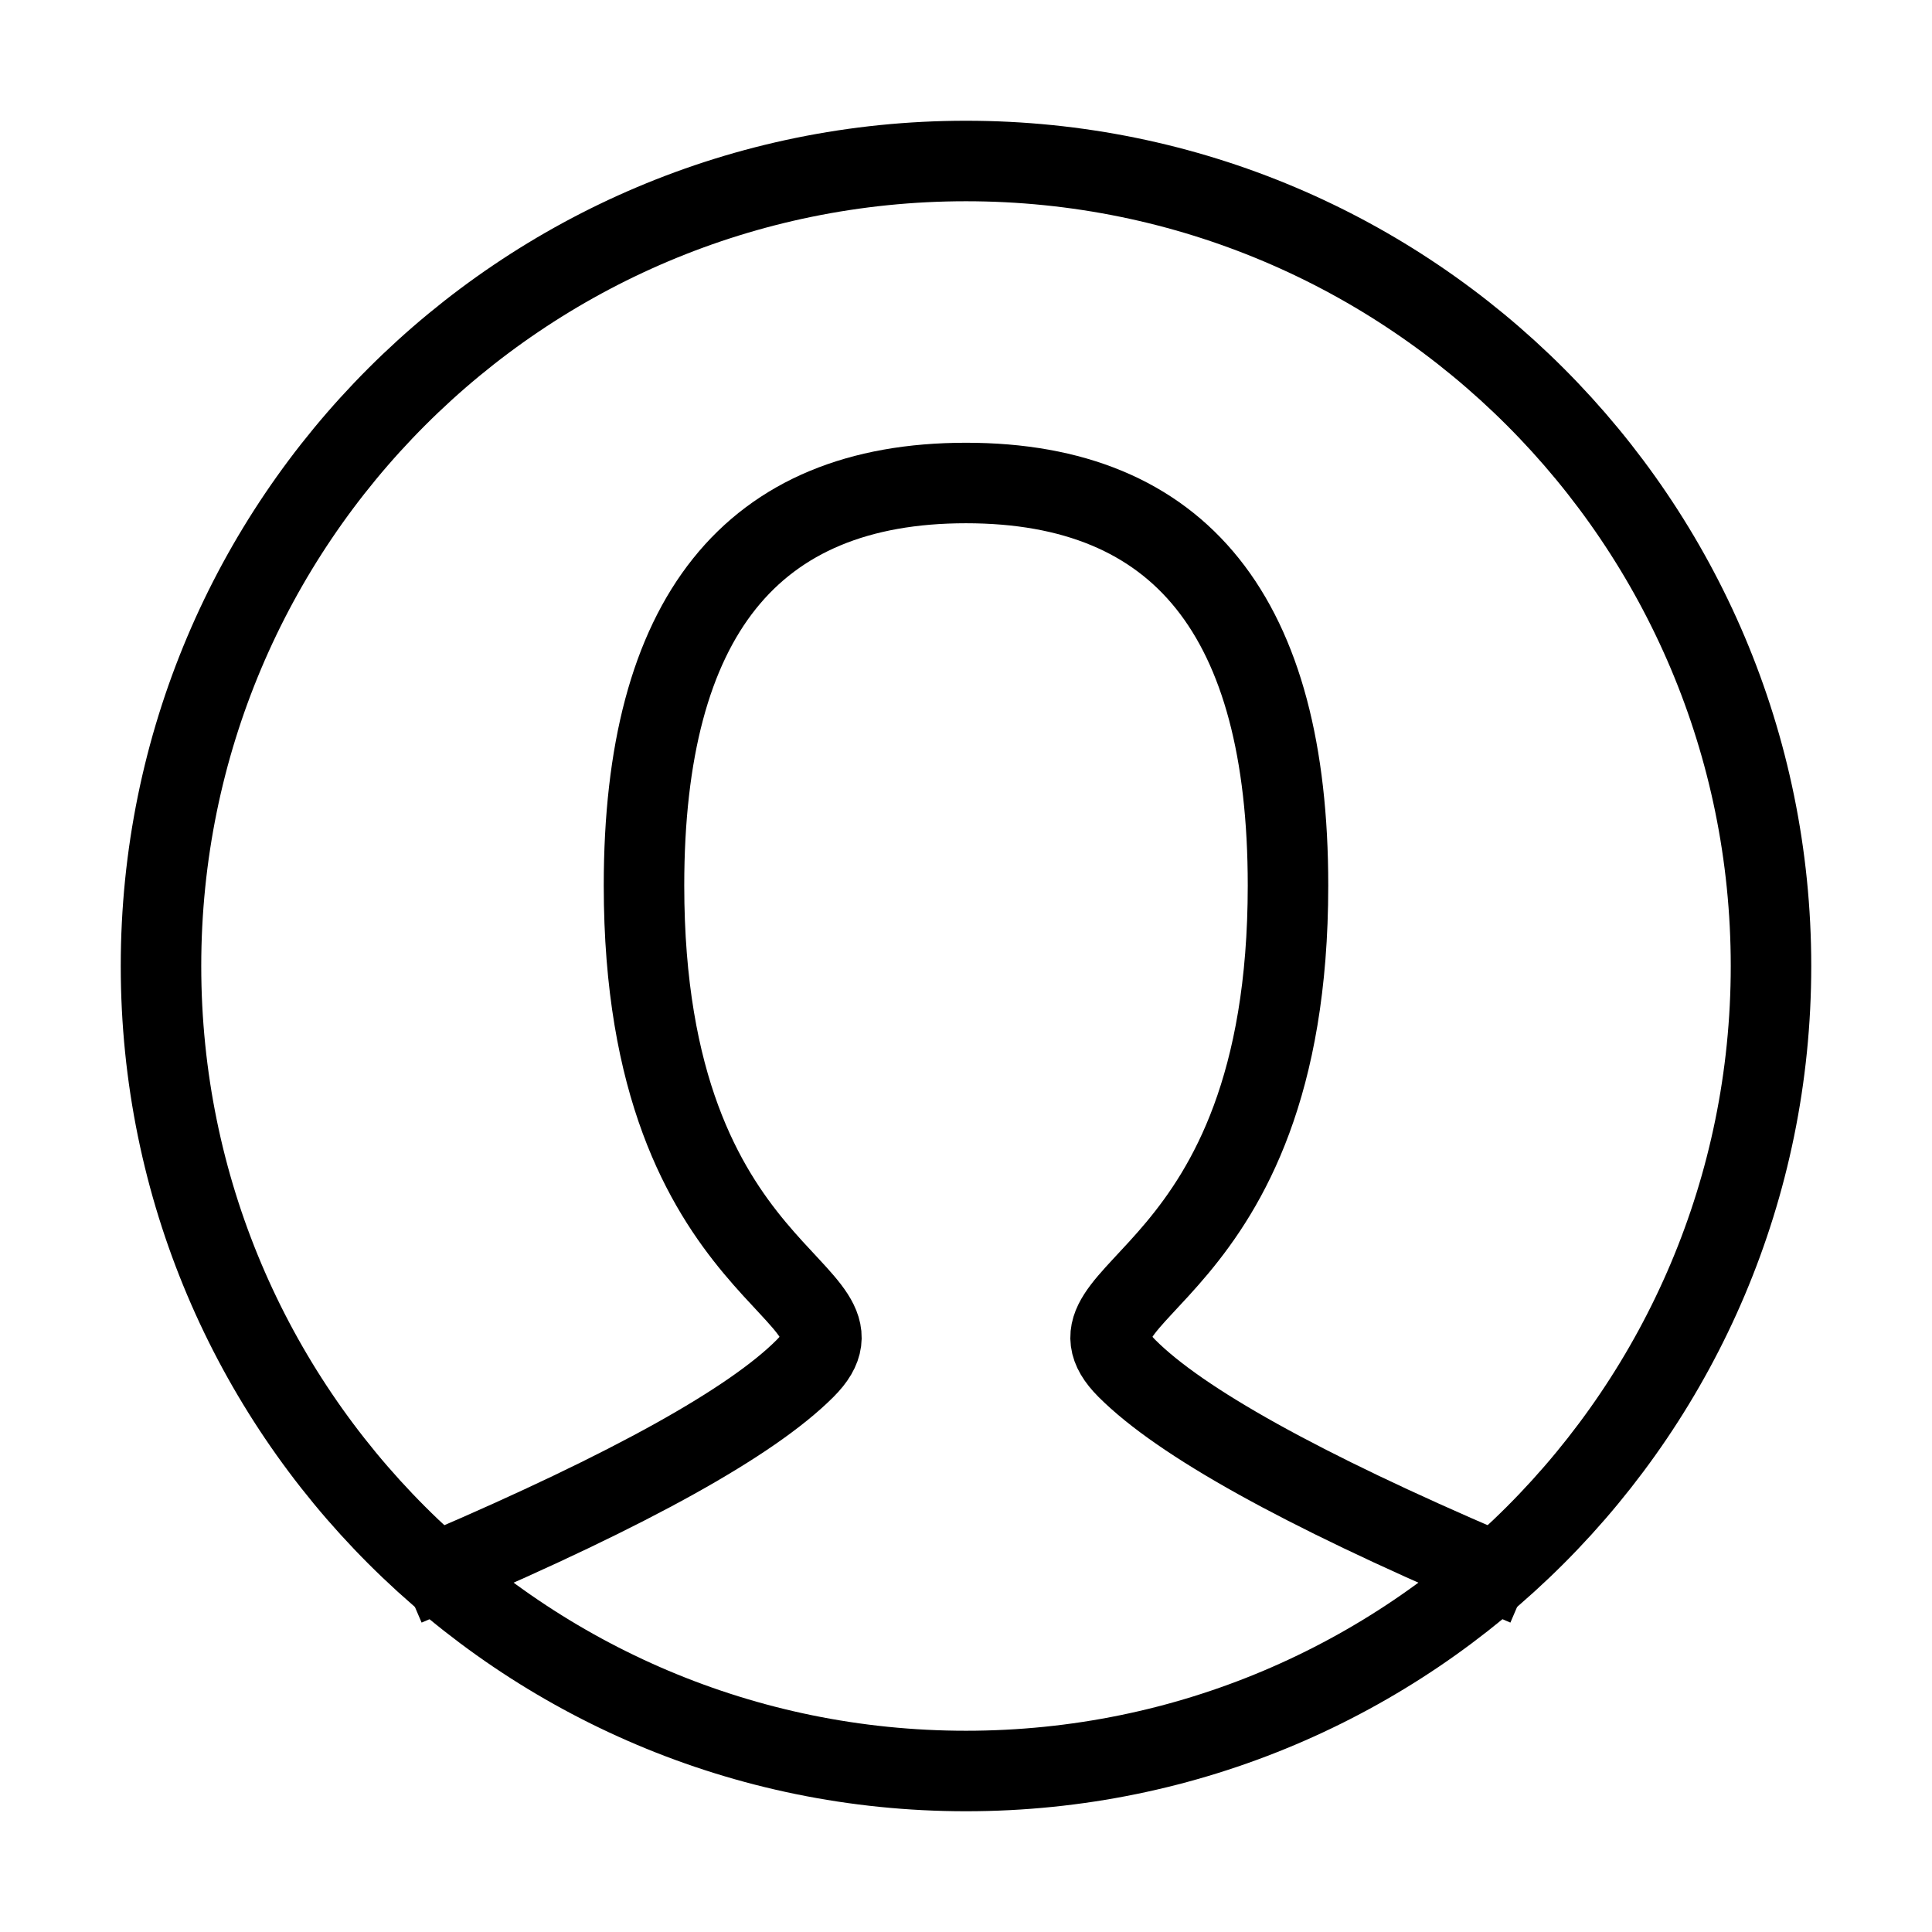 <svg width="24" height="24" viewBox="0 0 24 24" fill="none" xmlns="http://www.w3.org/2000/svg">
<path d="M5.5 19.5C7.833 18.5 9.333 17.667 10 17C11 16 8 16 8 11C8 7.667 9.333 6 12 6C14.667 6 16 7.667 16 11C16 16 13 16 14 17C14.667 17.667 16.167 18.5 18.5 19.5" stroke="black" stroke-linecap="square"/>
<path d="M12 22C17.523 22 22 17.523 22 12C22 6.477 17.523 2 12 2C6.477 2 2 6.477 2 12C2 17.523 6.477 22 12 22Z" stroke="black" stroke-linecap="square"/>
</svg>
